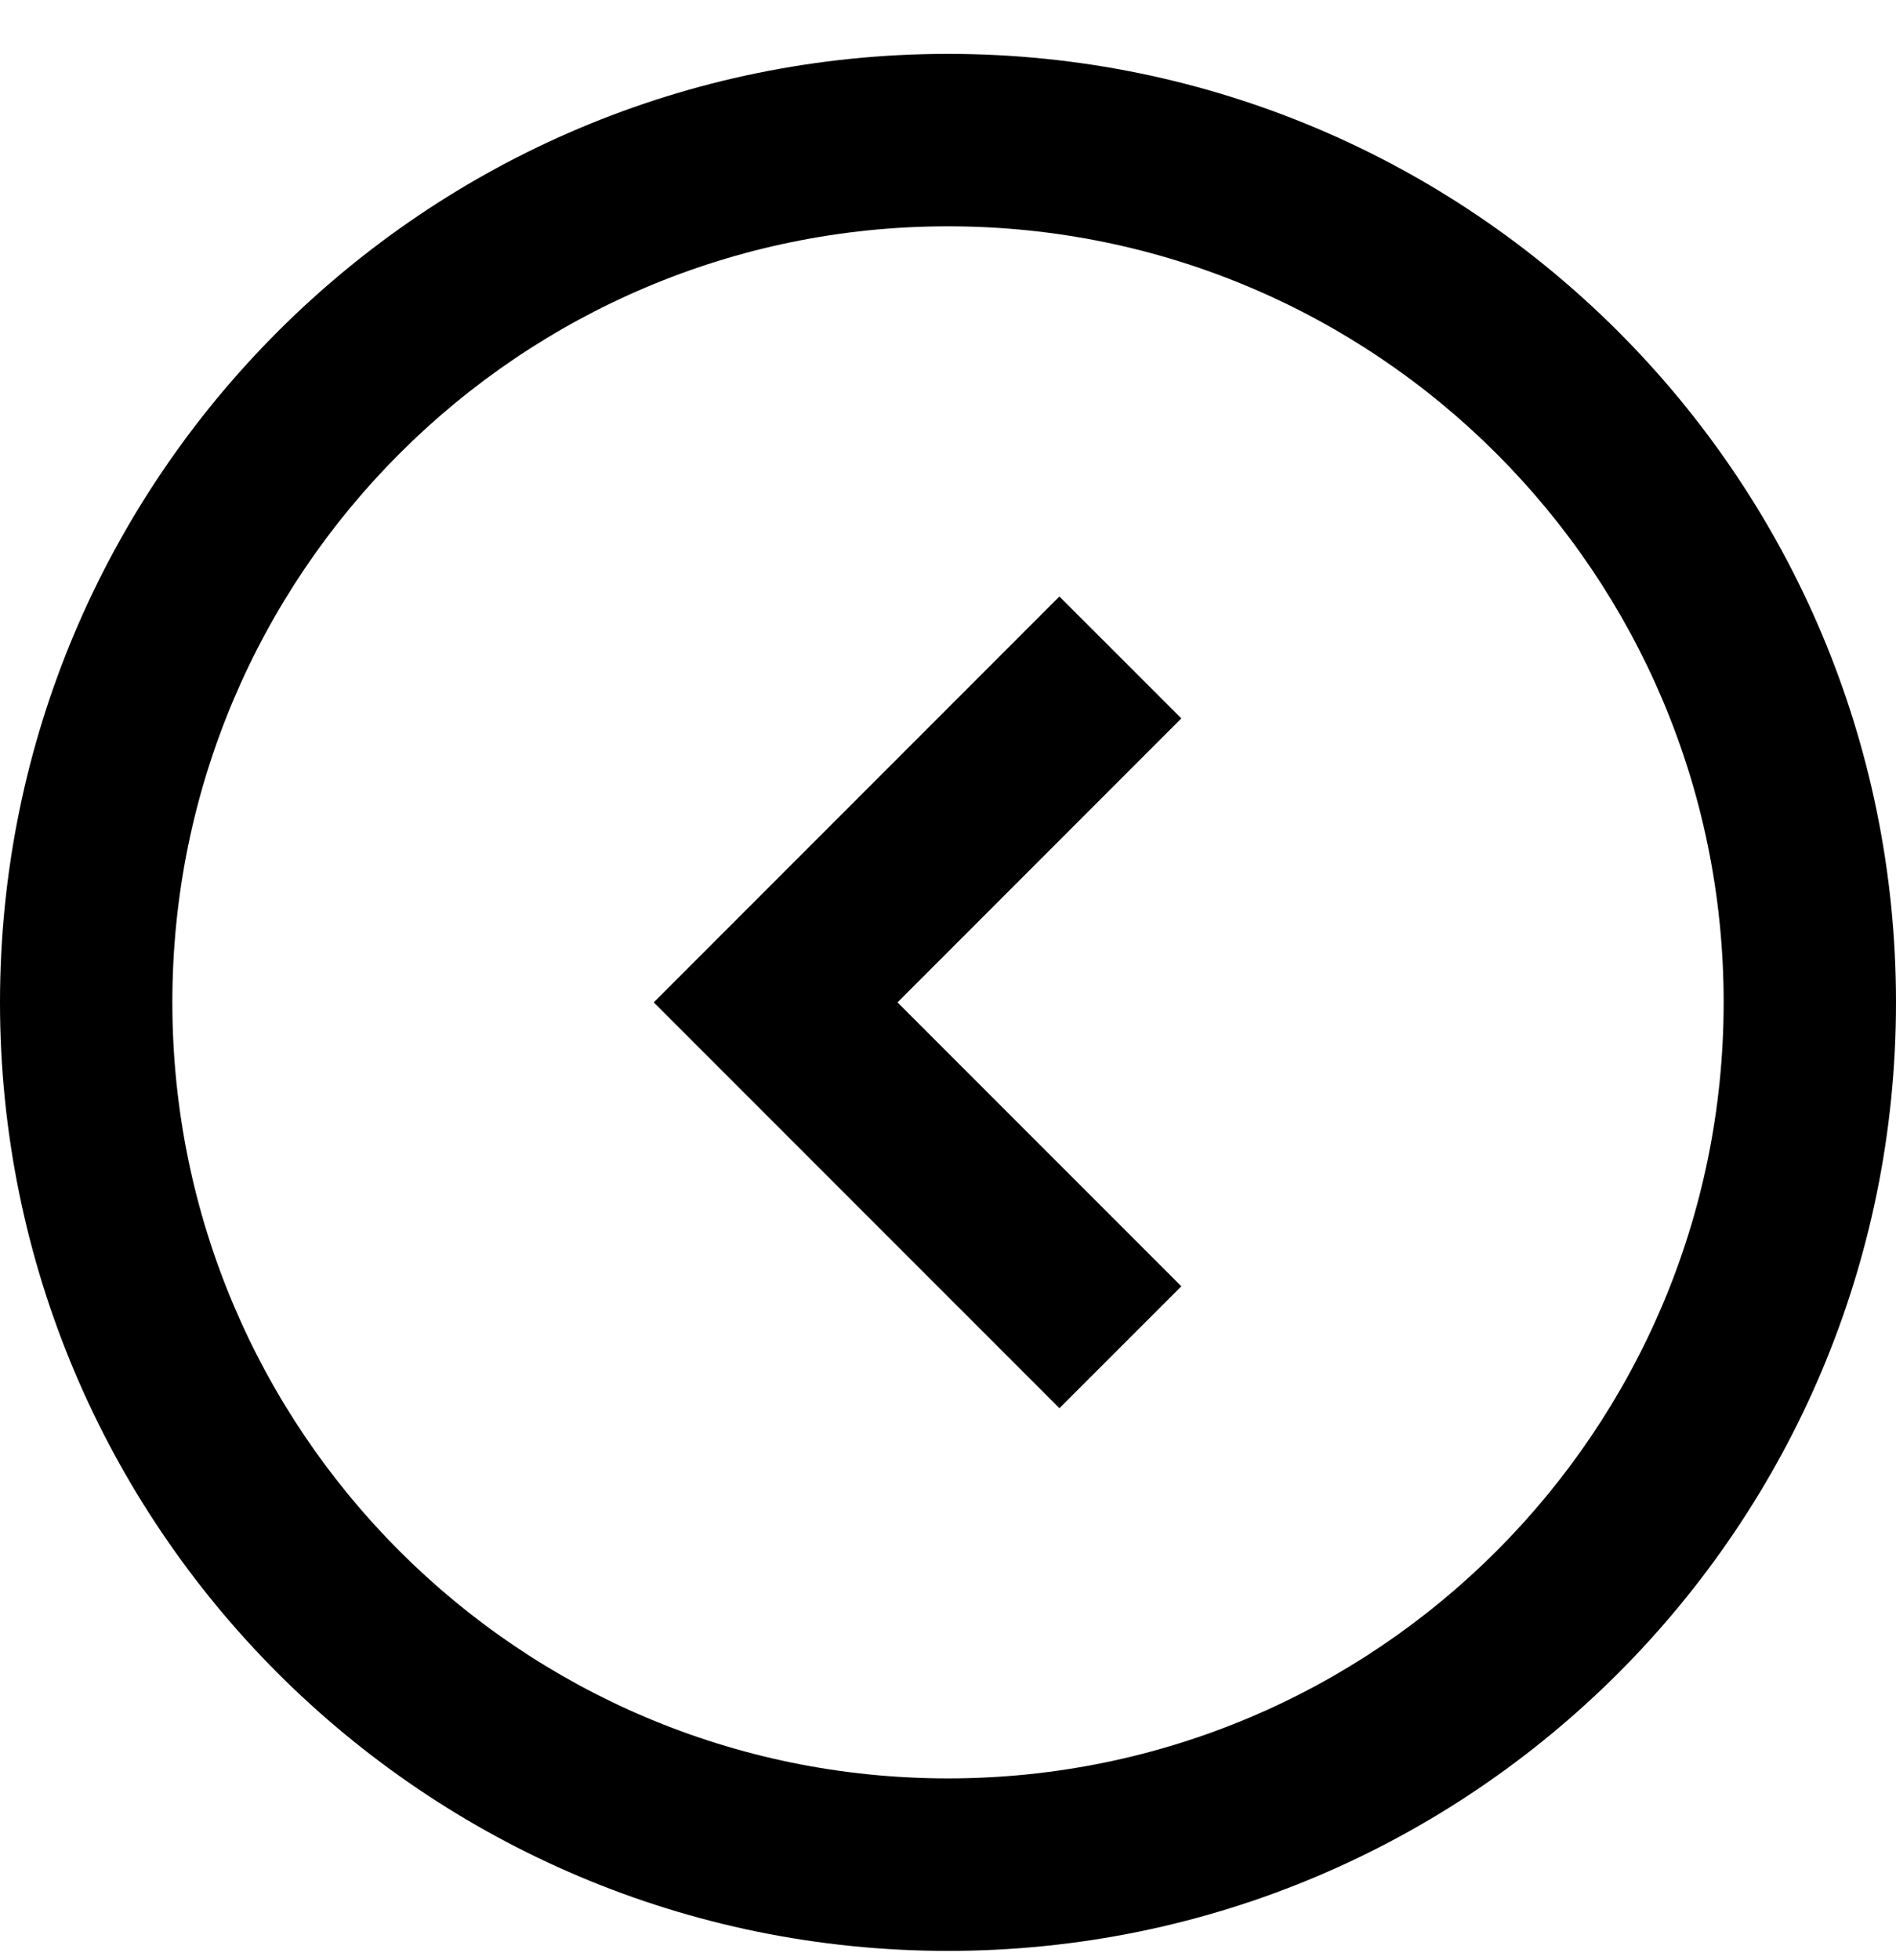 <svg width="30" height="31" viewBox="0 0 30 31" fill="none" xmlns="http://www.w3.org/2000/svg">
<path fill-rule="evenodd" clip-rule="evenodd" d="M15 30.852C23.284 30.852 30 24.136 30 15.852C30 7.567 23.284 0.852 15 0.852C6.716 0.852 0 7.567 0 15.852C0 24.136 6.716 30.852 15 30.852ZM15 28.124C8.222 28.124 2.727 22.63 2.727 15.851C2.727 9.073 8.222 3.579 15 3.579C21.778 3.579 27.273 9.073 27.273 15.851C27.273 22.63 21.778 28.124 15 28.124ZM16.763 9.433L18.692 11.361L14.201 15.852L18.692 20.342L16.763 22.27L10.344 15.852L16.763 9.433Z" fill="black"/>
</svg>
